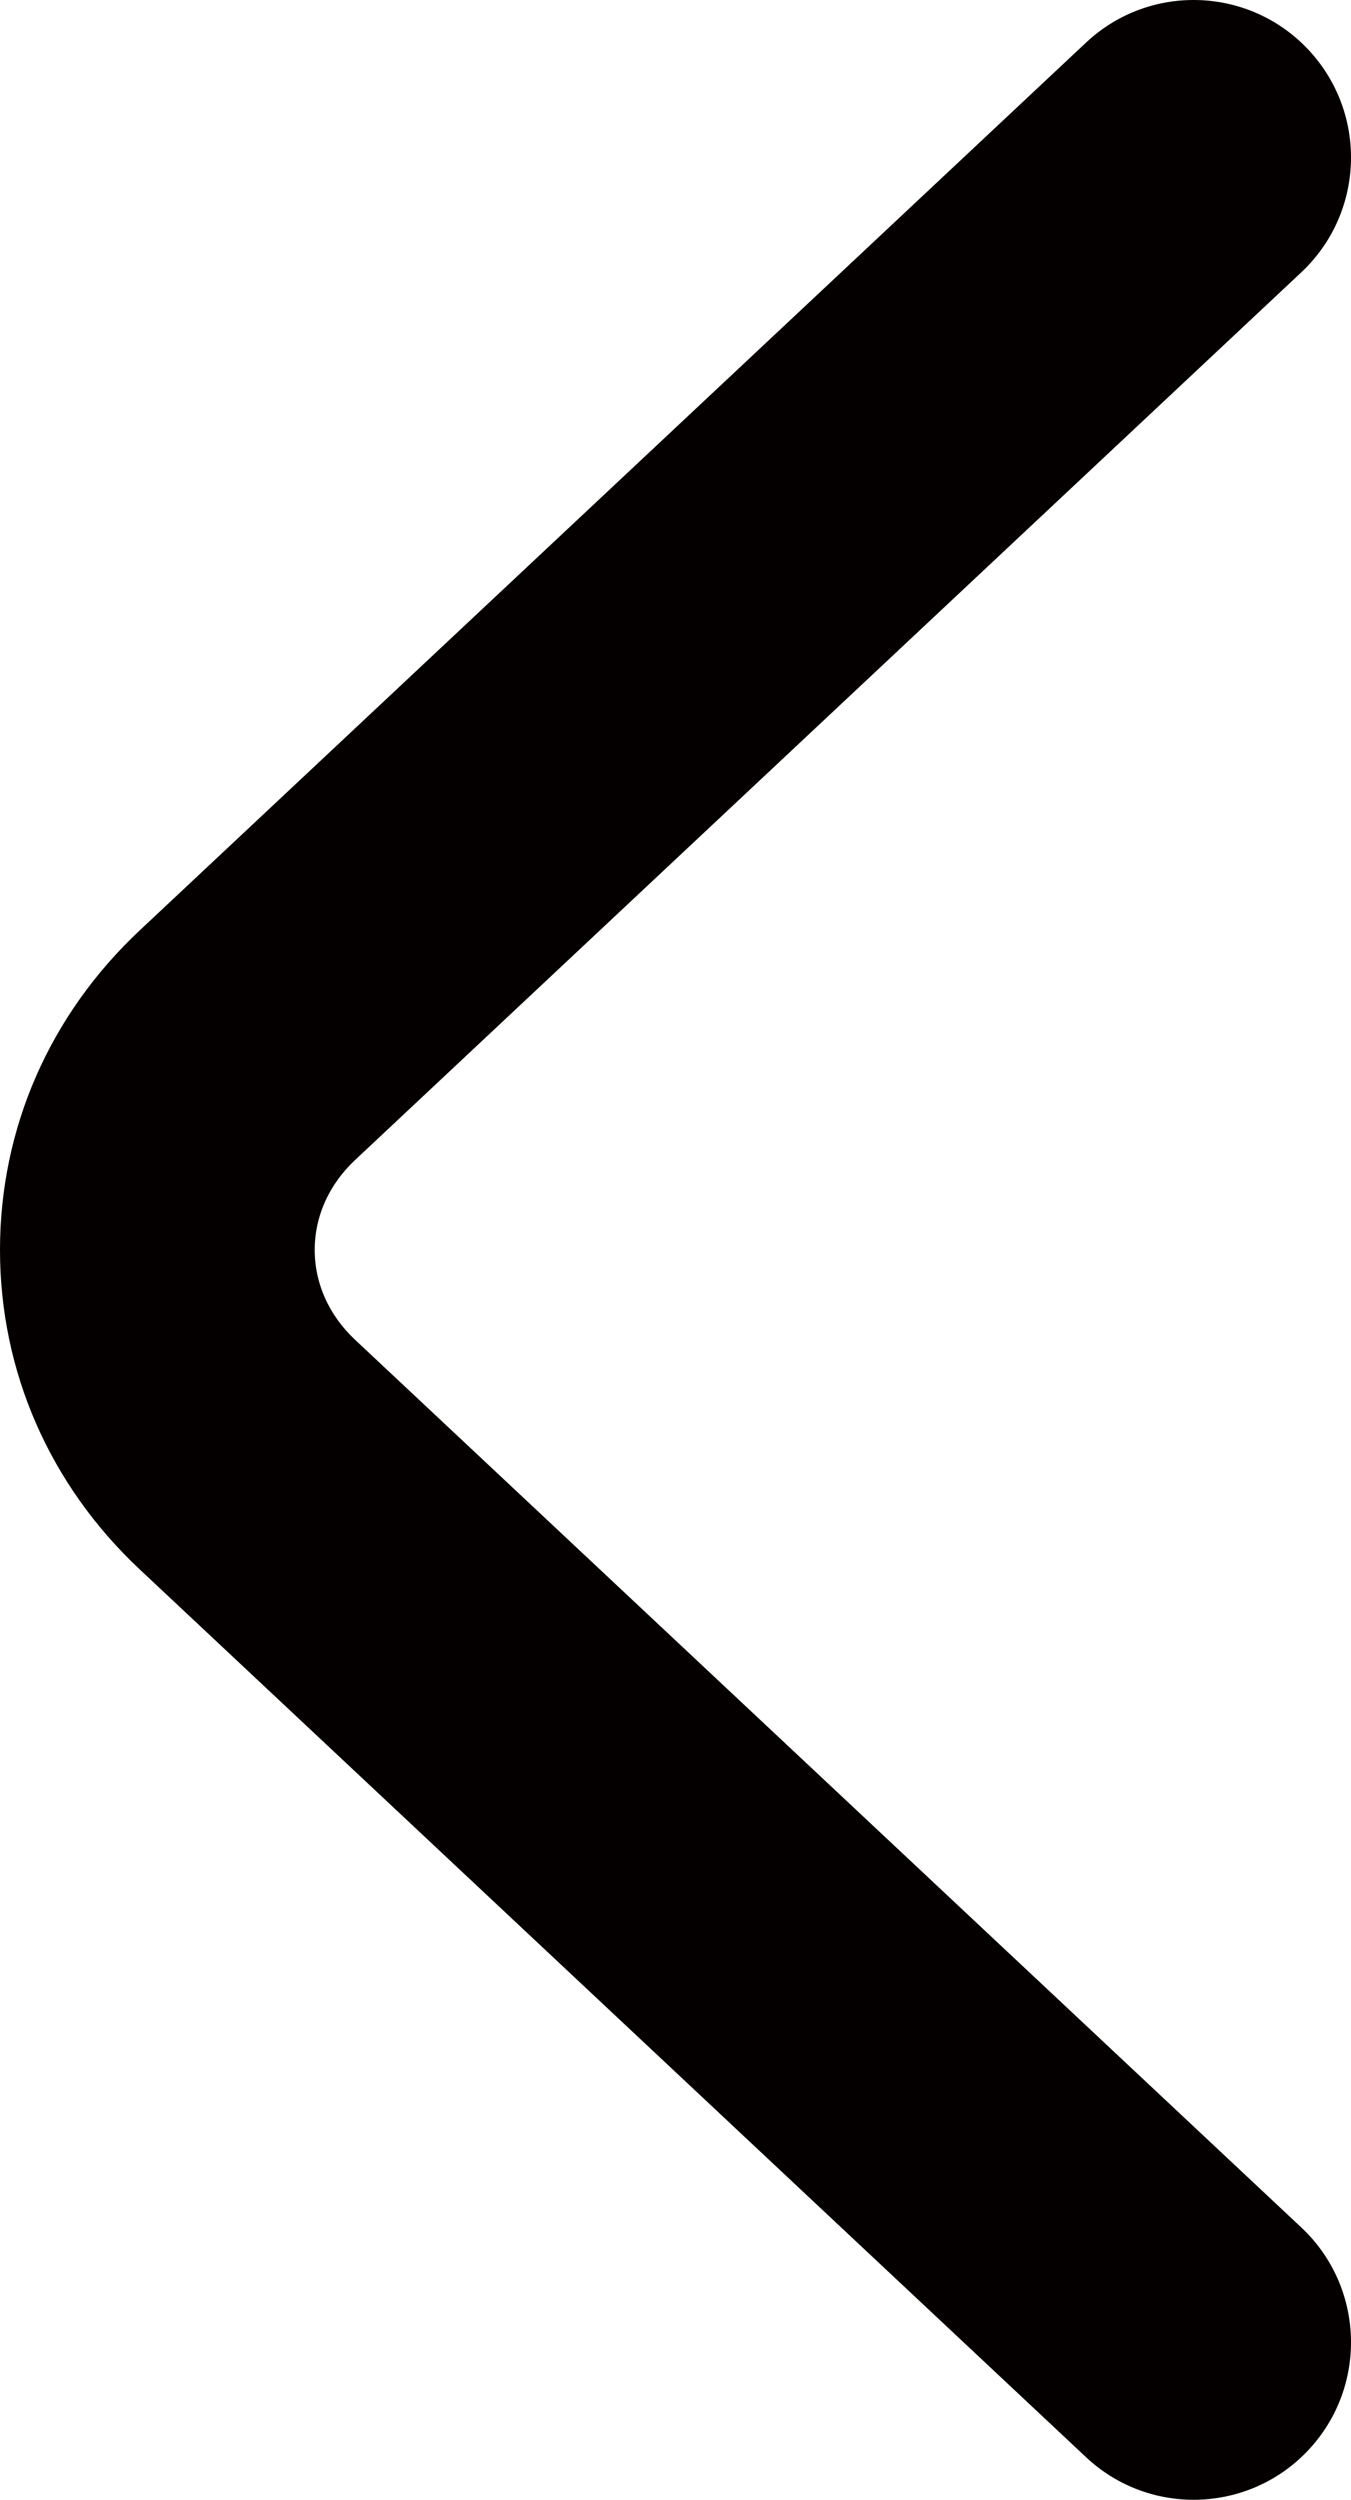 <?xml version="1.0" encoding="utf-8"?>
<!-- Generator: Adobe Illustrator 16.0.0, SVG Export Plug-In . SVG Version: 6.00 Build 0)  -->
<!DOCTYPE svg PUBLIC "-//W3C//DTD SVG 1.1//EN" "http://www.w3.org/Graphics/SVG/1.1/DTD/svg11.dtd">
<svg version="1.1" id="Layer_1" xmlns="http://www.w3.org/2000/svg" xmlns:xlink="http://www.w3.org/1999/xlink" x="0px" y="0px"
	 width="85.856px" height="158.751px" viewBox="0 0 85.856 158.751" enable-background="new 0 0 85.856 158.751"
	 xml:space="preserve">
<path fill="#040000" d="M75.854,158.751c-2.451,0-4.908-0.896-6.837-2.705L8.878,99.666C3.153,94.299,0,87.093,0,79.376
	s3.153-14.923,8.878-20.29l60.139-56.38c4.028-3.779,10.357-3.574,14.134,0.455s3.574,10.358-0.455,14.135l-60.139,56.38
	c-1.649,1.547-2.557,3.57-2.557,5.7s0.908,4.153,2.557,5.7l60.139,56.38c4.029,3.776,4.232,10.105,0.455,14.135
	C81.184,157.69,78.522,158.751,75.854,158.751z"/>
</svg>
